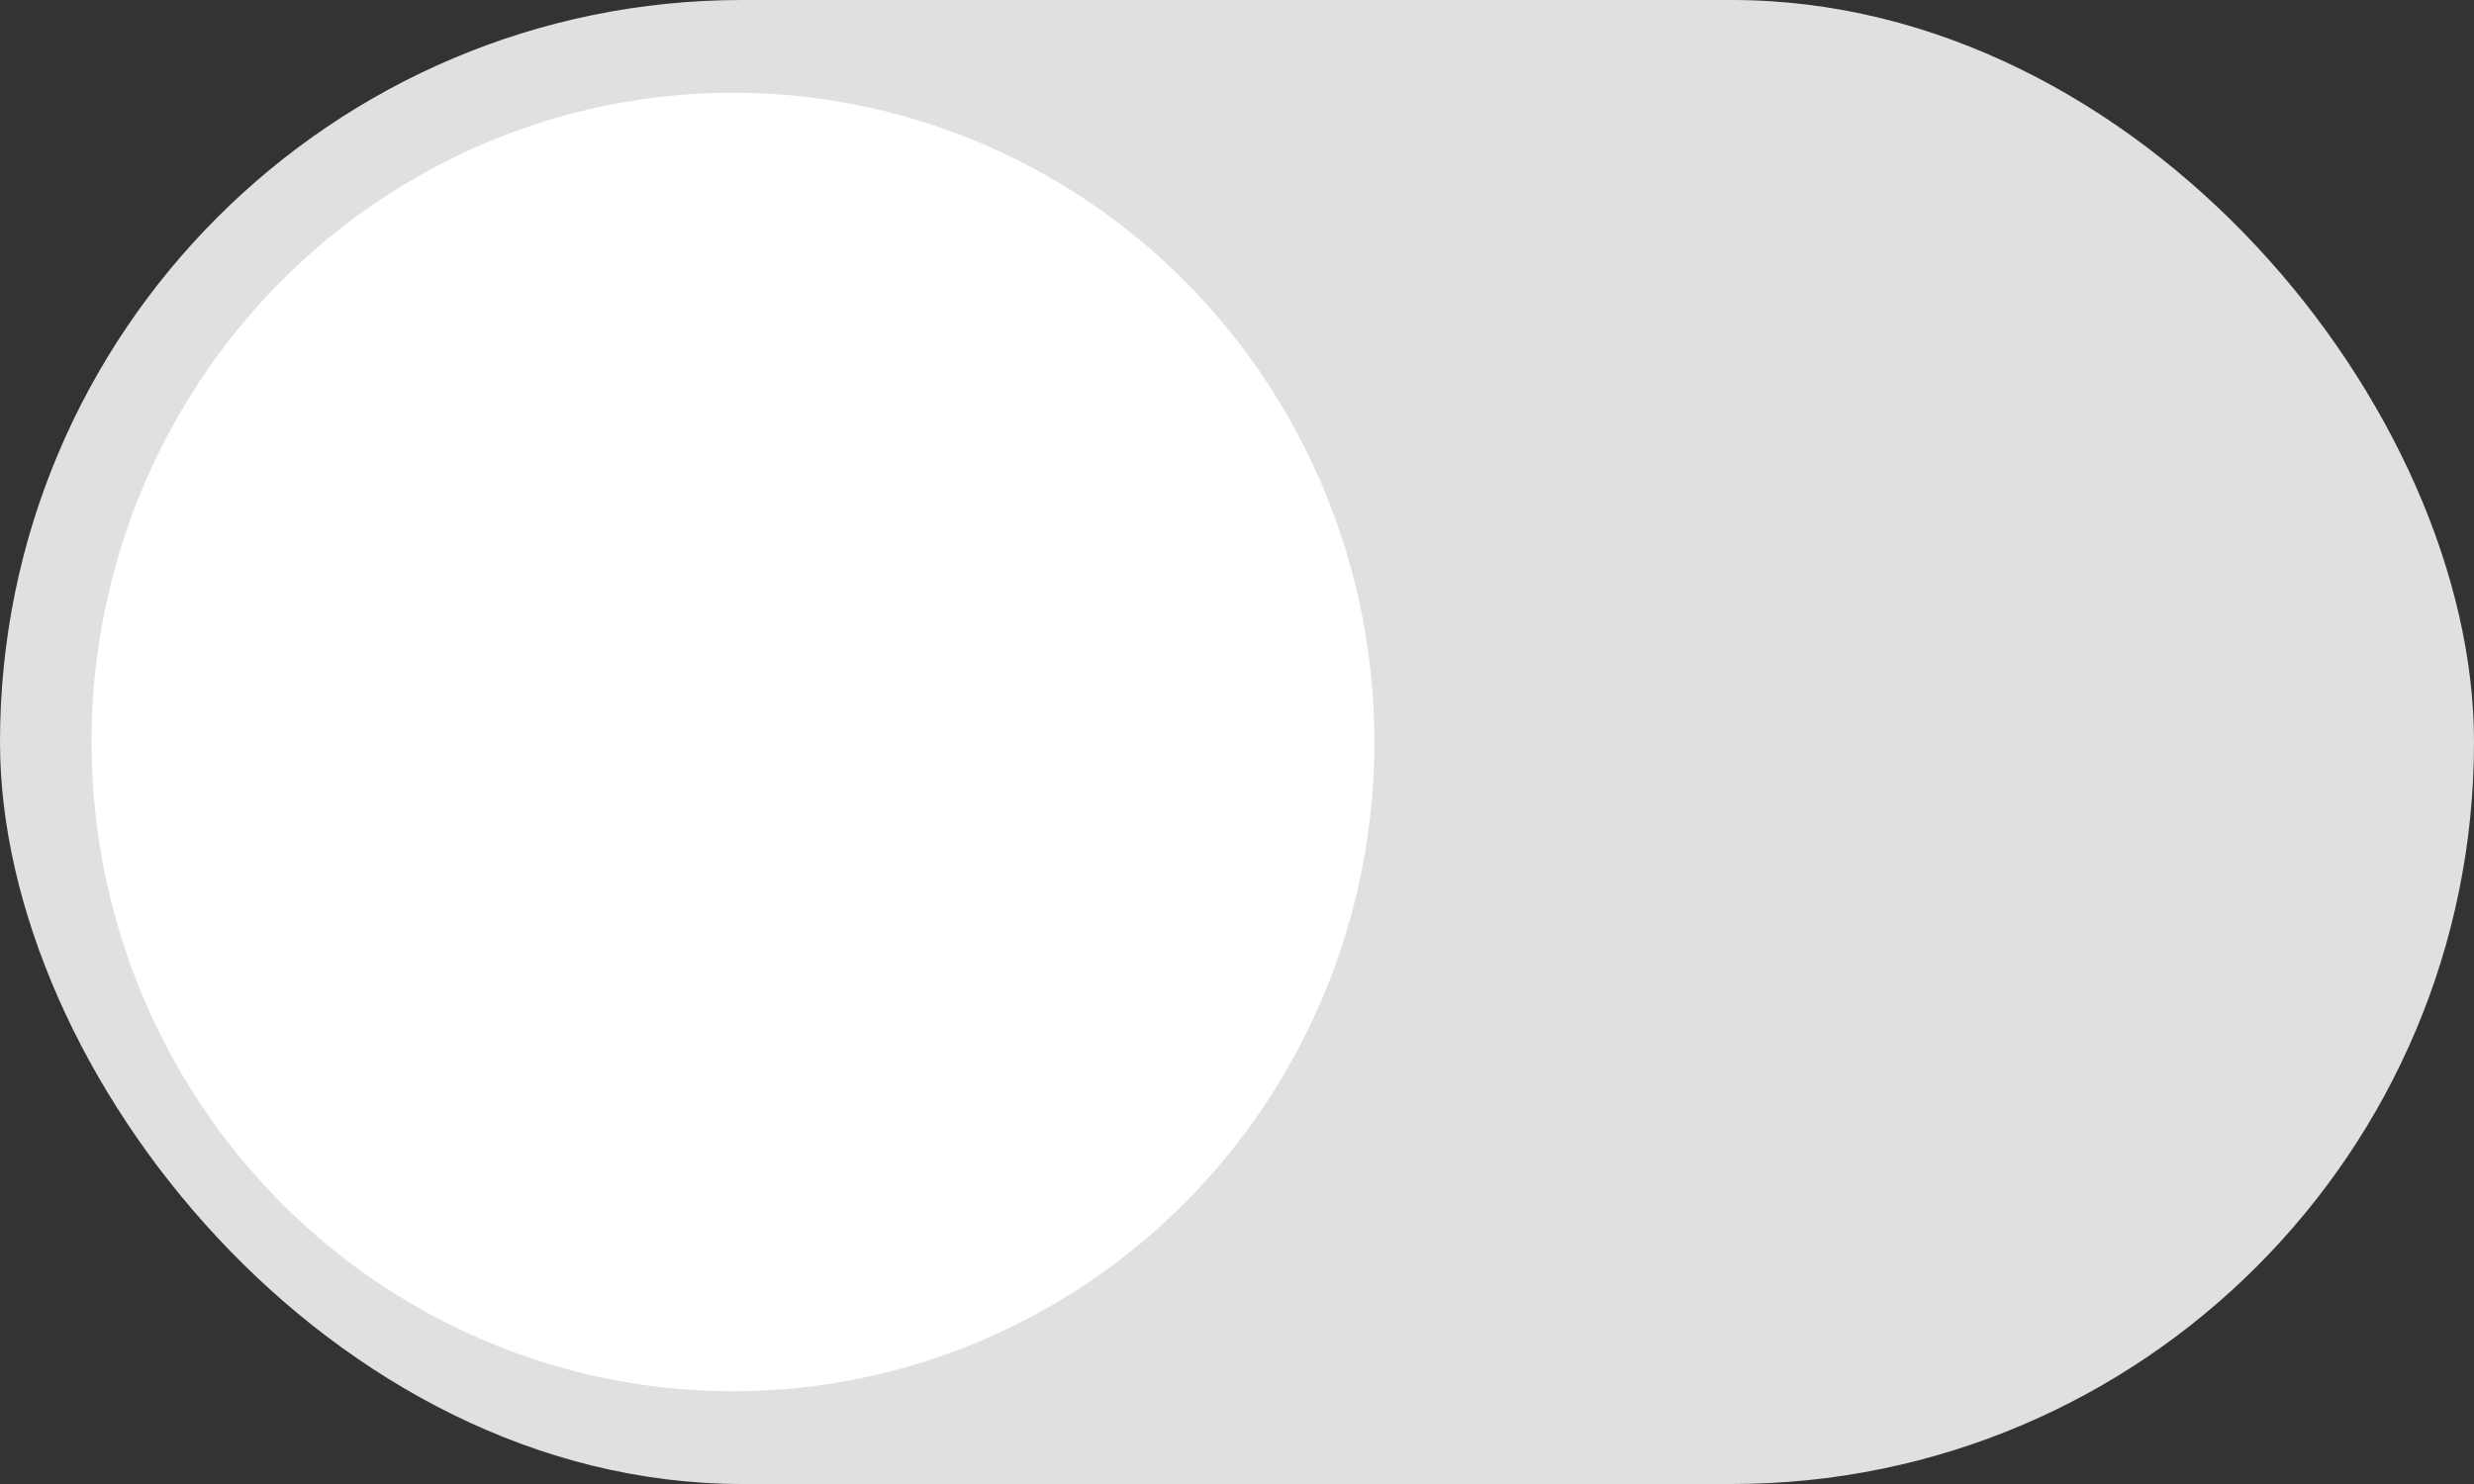 <svg xmlns="http://www.w3.org/2000/svg" width="30" height="18" viewBox="0 0 30 18" fill="none">
    <rect x="0" y="0" width="30" height="18" fill="#333333" stroke="none"/>
    <rect width="30" height="18" rx="9" fill="#E0E0E0"/>
    <ellipse cx="8.888" cy="9" rx="7.778" ry="7.875" fill="white"/>
</svg>
